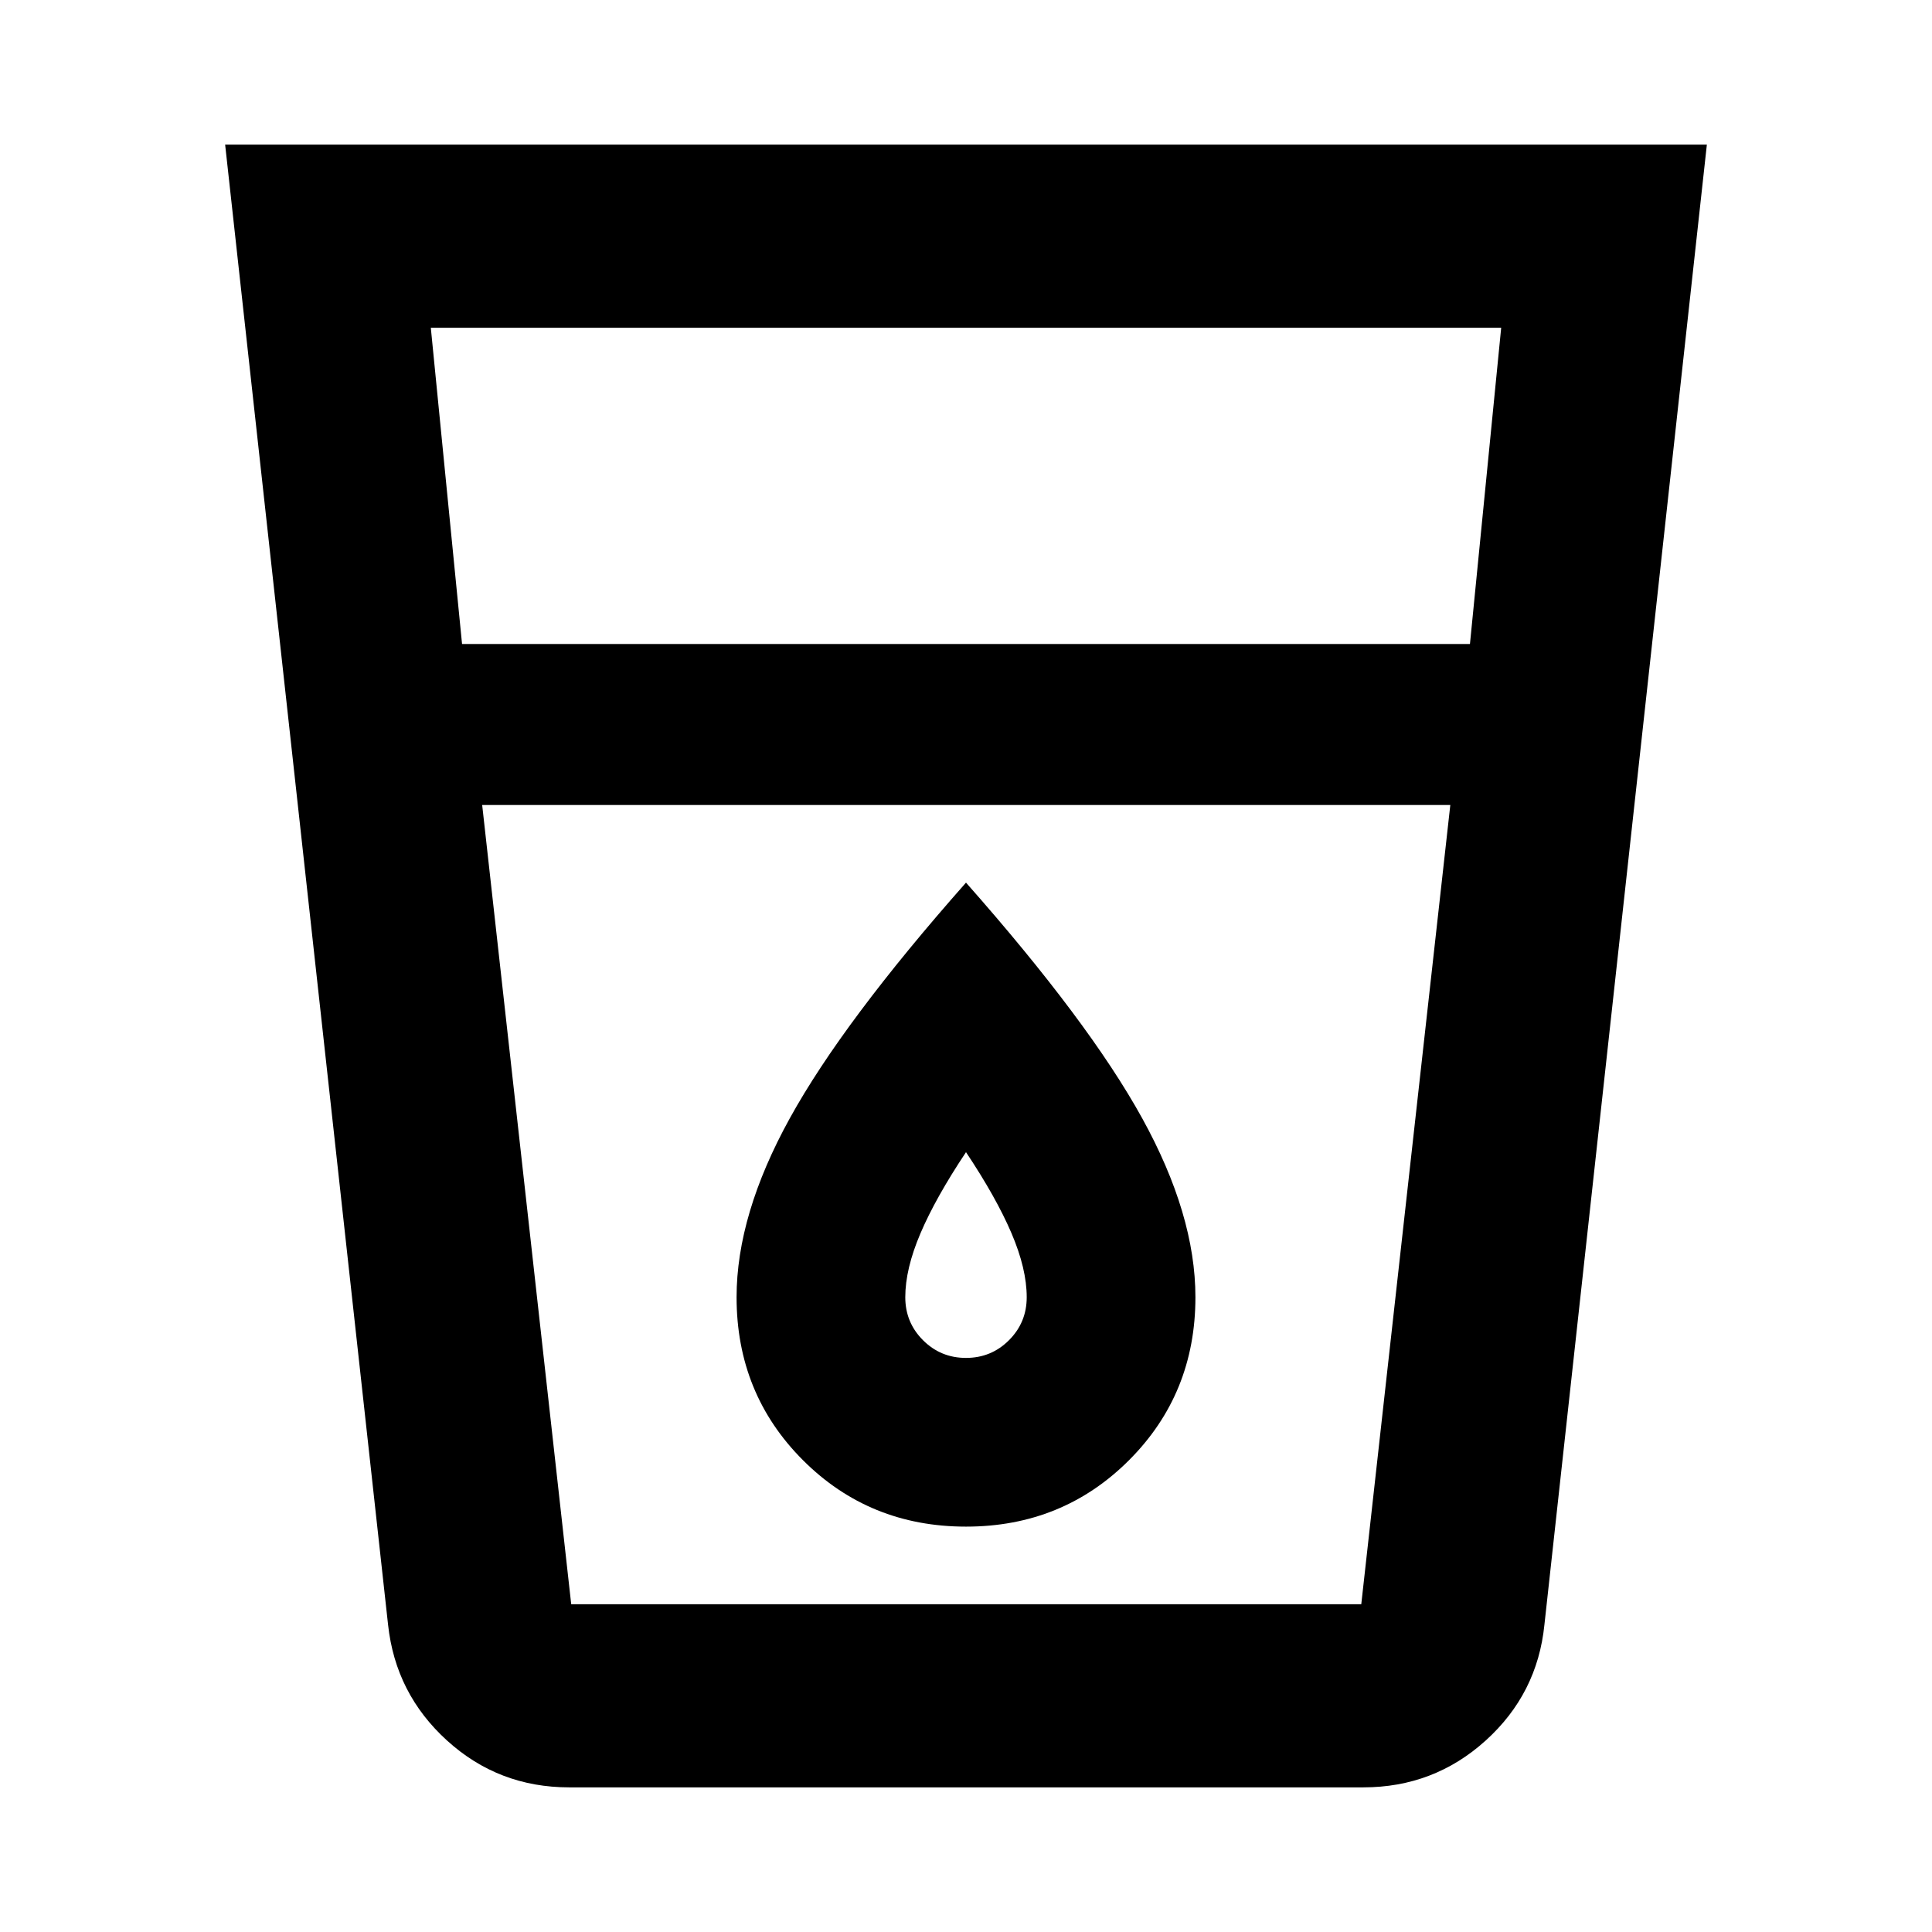 <svg xmlns="http://www.w3.org/2000/svg" height="24" viewBox="0 -960 960 960" width="24"><path d="M282.83-71.87q-35.07 0-60.68-23.25t-29.32-57.55l-80.96-735.46h736.26l-80.72 735.46q-3.48 34.3-29.2 57.55-25.73 23.25-60.8 23.25H282.83ZM239.59-560l44.24 397.13h392.58L720.65-560H239.59Zm-10-80h500.82l15.52-157.13H214.07L229.59-640ZM480-285.26q-12.57 0-21.37-8.81-8.8-8.8-8.8-21.36 0-14.05 7.54-31.73T480-387.5q15.09 22.66 22.63 40.34 7.54 17.68 7.54 31.73 0 12.56-8.8 21.36-8.8 8.81-21.37 8.81Zm0 83.83q48 0 81-33t33-81q0-41-26.5-89t-87.5-117q-61 69-87.5 117t-26.5 89q0 48 33 81t81 33Zm-240.41 38.56h481.06-481.06Z"/></svg>
